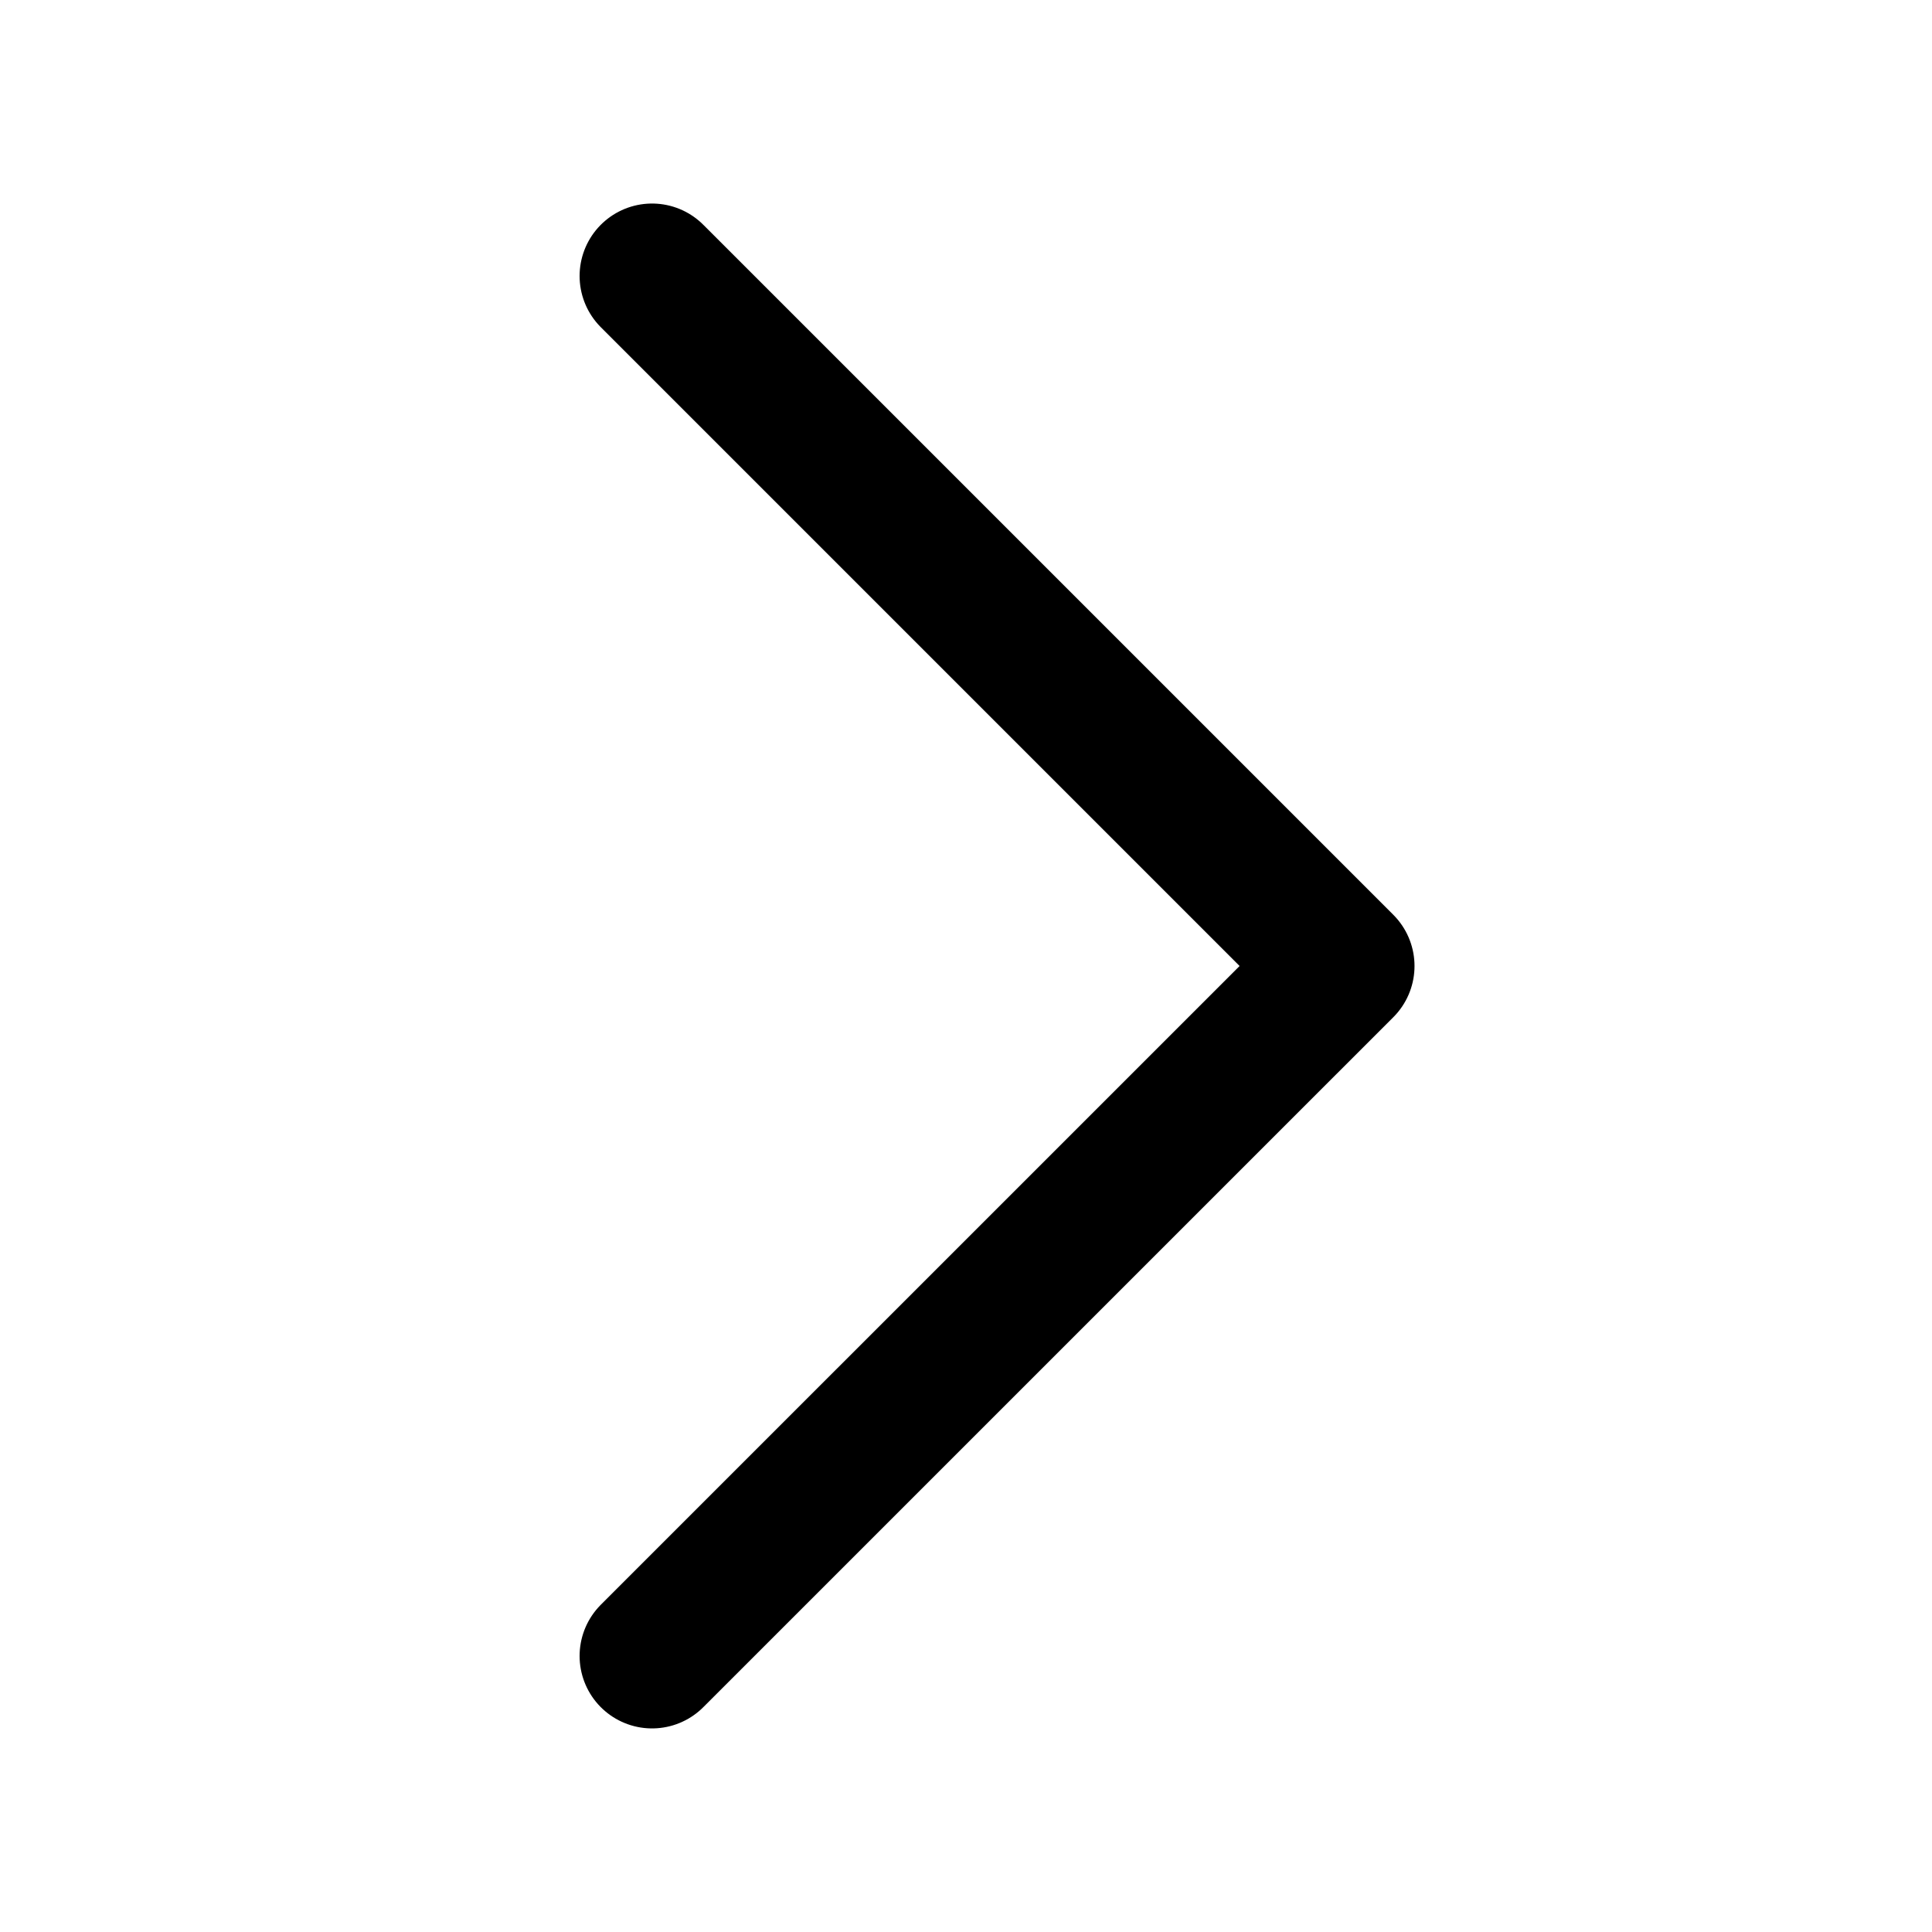 <svg width="40" height="40" viewBox="0 0 40 40" fill="none" xmlns="http://www.w3.org/2000/svg">
<g id="Group 6142">
<g id="Group 4742">
<path id="Vector" d="M13.5 34.285L27.786 20L13.5 5.714" stroke="currentColor" stroke-width="3" stroke-linecap="round" stroke-linejoin="round"/>
</g>
</g>
</svg>
